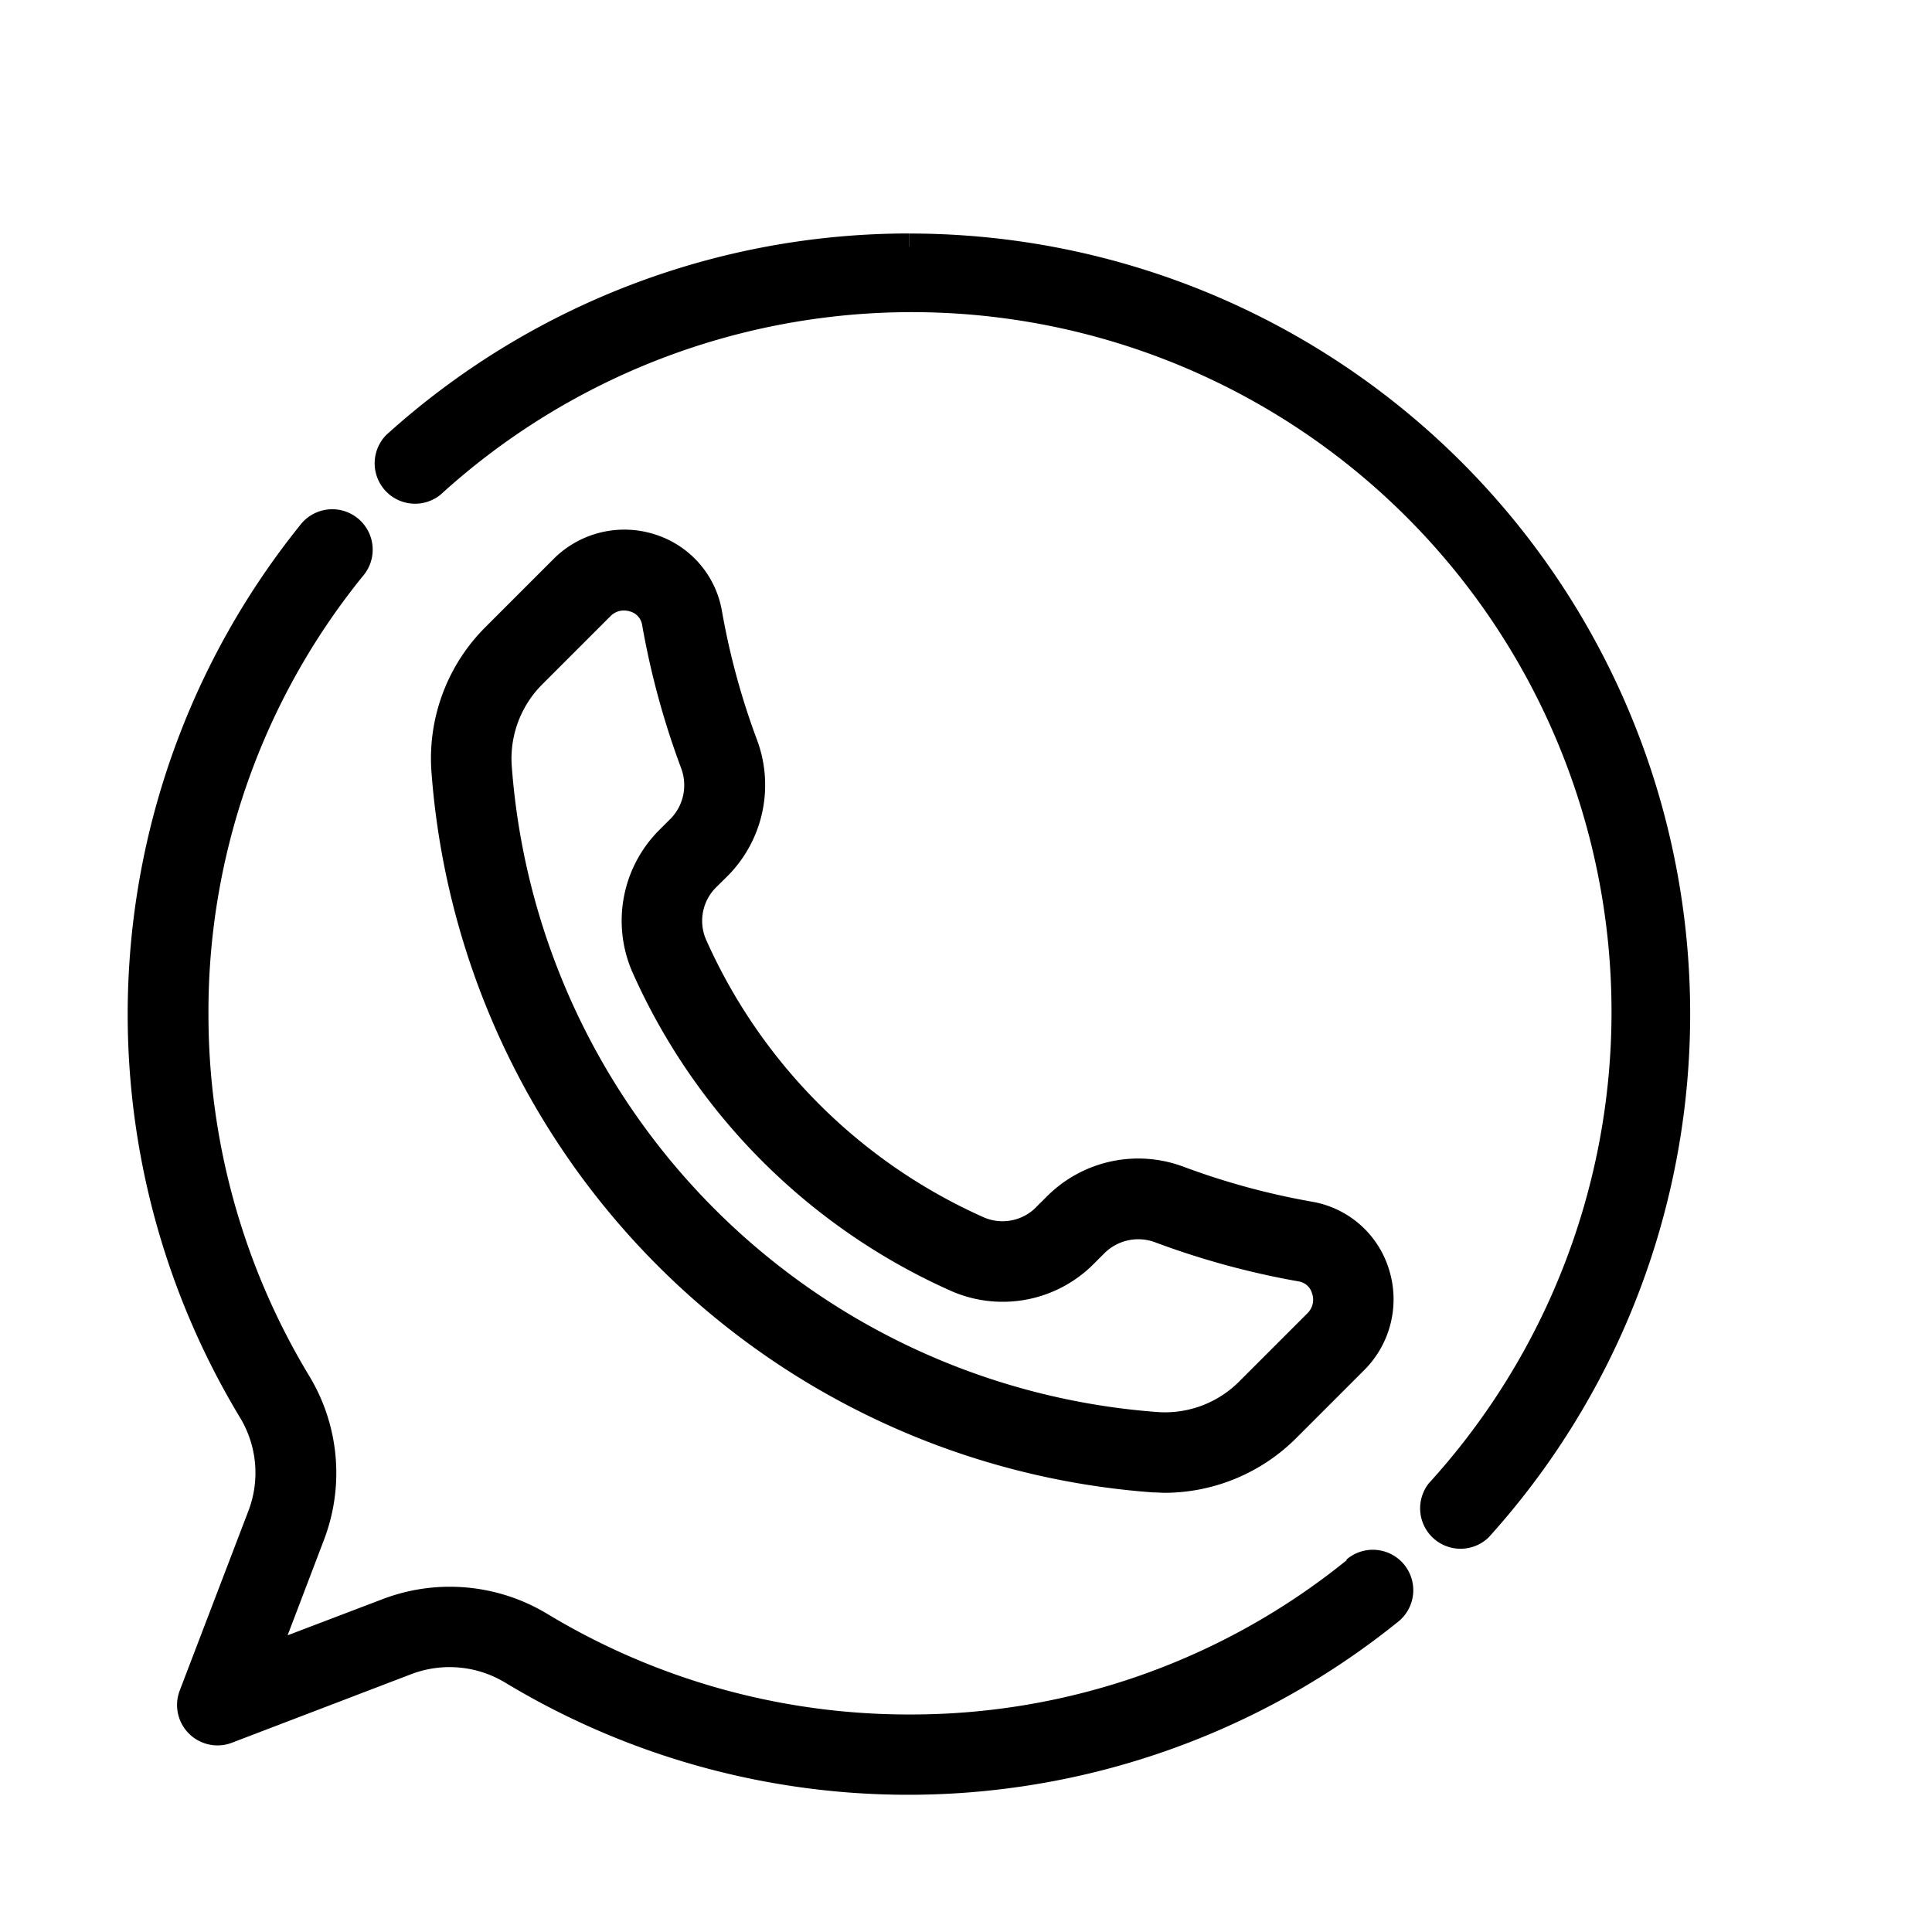 <svg xmlns="http://www.w3.org/2000/svg" xmlns:xlink="http://www.w3.org/1999/xlink" width="28.963" height="28.963" viewBox="0 0 28.963 28.963">
  <defs>
    <clipPath id="clip-path">
      <rect id="Rectangle_169" data-name="Rectangle 169" width="28.963" height="28.963" stroke="#000" stroke-width="0.4"/>
    </clipPath>
  </defs>
  <g id="Group_3686" data-name="Group 3686" transform="translate(0)">
    <g id="Group_3685" data-name="Group 3685" transform="translate(0 0)">
      <g id="Group_3684" data-name="Group 3684" transform="translate(0 0)" clip-path="url(#clip-path)">
        <path id="Path_748" data-name="Path 748" d="M92.854,30.791a11.477,11.477,0,0,0-7.7,2.965.406.406,0,0,0,.544.6,10.689,10.689,0,0,1,15.1,15.1.406.406,0,0,0,.6.543,11.5,11.5,0,0,0-8.542-19.207" transform="translate(-79.225 -27.091)" stroke="#000" stroke-width="0.4"/>
        <path id="Path_749" data-name="Path 749" d="M52.3,104.057a10.569,10.569,0,0,1-6.694,2.363,10.676,10.676,0,0,1-5.523-1.535,2.627,2.627,0,0,0-2.3-.206l-1.838.7.7-1.838a2.61,2.61,0,0,0-.206-2.3,10.676,10.676,0,0,1-1.535-5.523,10.566,10.566,0,0,1,2.363-6.694.406.406,0,1,0-.632-.509,11.493,11.493,0,0,0-.89,13.145,1.8,1.8,0,0,1,.142,1.587l-1.027,2.686a.406.406,0,0,0,.524.524l2.686-1.027a1.813,1.813,0,0,1,1.587.142,11.494,11.494,0,0,0,13.146-.89.406.406,0,1,0-.509-.632" transform="translate(-31.979 -80.518)" stroke="#000" stroke-width="0.4"/>
        <path id="Path_750" data-name="Path 750" d="M101.068,97.216a1.734,1.734,0,0,0,.4-1.831,11.117,11.117,0,0,1-.537-1.974,1.266,1.266,0,0,0-.871-.989,1.3,1.3,0,0,0-1.313.319l-1.009,1.009a2.582,2.582,0,0,0-.766,2.007A11.5,11.5,0,0,0,107.6,106.394c.059,0,.119.006.178.006a2.6,2.6,0,0,0,1.83-.773l1.009-1.009a1.3,1.3,0,0,0,.319-1.313,1.266,1.266,0,0,0-.989-.871,11.121,11.121,0,0,1-1.974-.537,1.734,1.734,0,0,0-1.83.4l-.157.157a.908.908,0,0,1-1,.205,8.414,8.414,0,0,1-4.284-4.284.908.908,0,0,1,.205-1Zm-.574-.574-.157.157a1.724,1.724,0,0,0-.374,1.9,9.221,9.221,0,0,0,4.7,4.7,1.724,1.724,0,0,0,1.9-.374l.157-.157a.92.92,0,0,1,.972-.211,11.977,11.977,0,0,0,2.118.577.449.449,0,0,1,.356.316.483.483,0,0,1-.119.5l-1.009,1.009a1.771,1.771,0,0,1-1.375.531A10.684,10.684,0,0,1,97.777,95.7a1.773,1.773,0,0,1,.531-1.375l1.009-1.009a.48.48,0,0,1,.342-.143.509.509,0,0,1,.153.024.45.45,0,0,1,.317.356,11.947,11.947,0,0,0,.577,2.118.922.922,0,0,1-.212.972" transform="translate(-90.306 -84.221)" stroke="#000" stroke-width="0.4"/>
      </g>
    </g>
  </g>
</svg>
